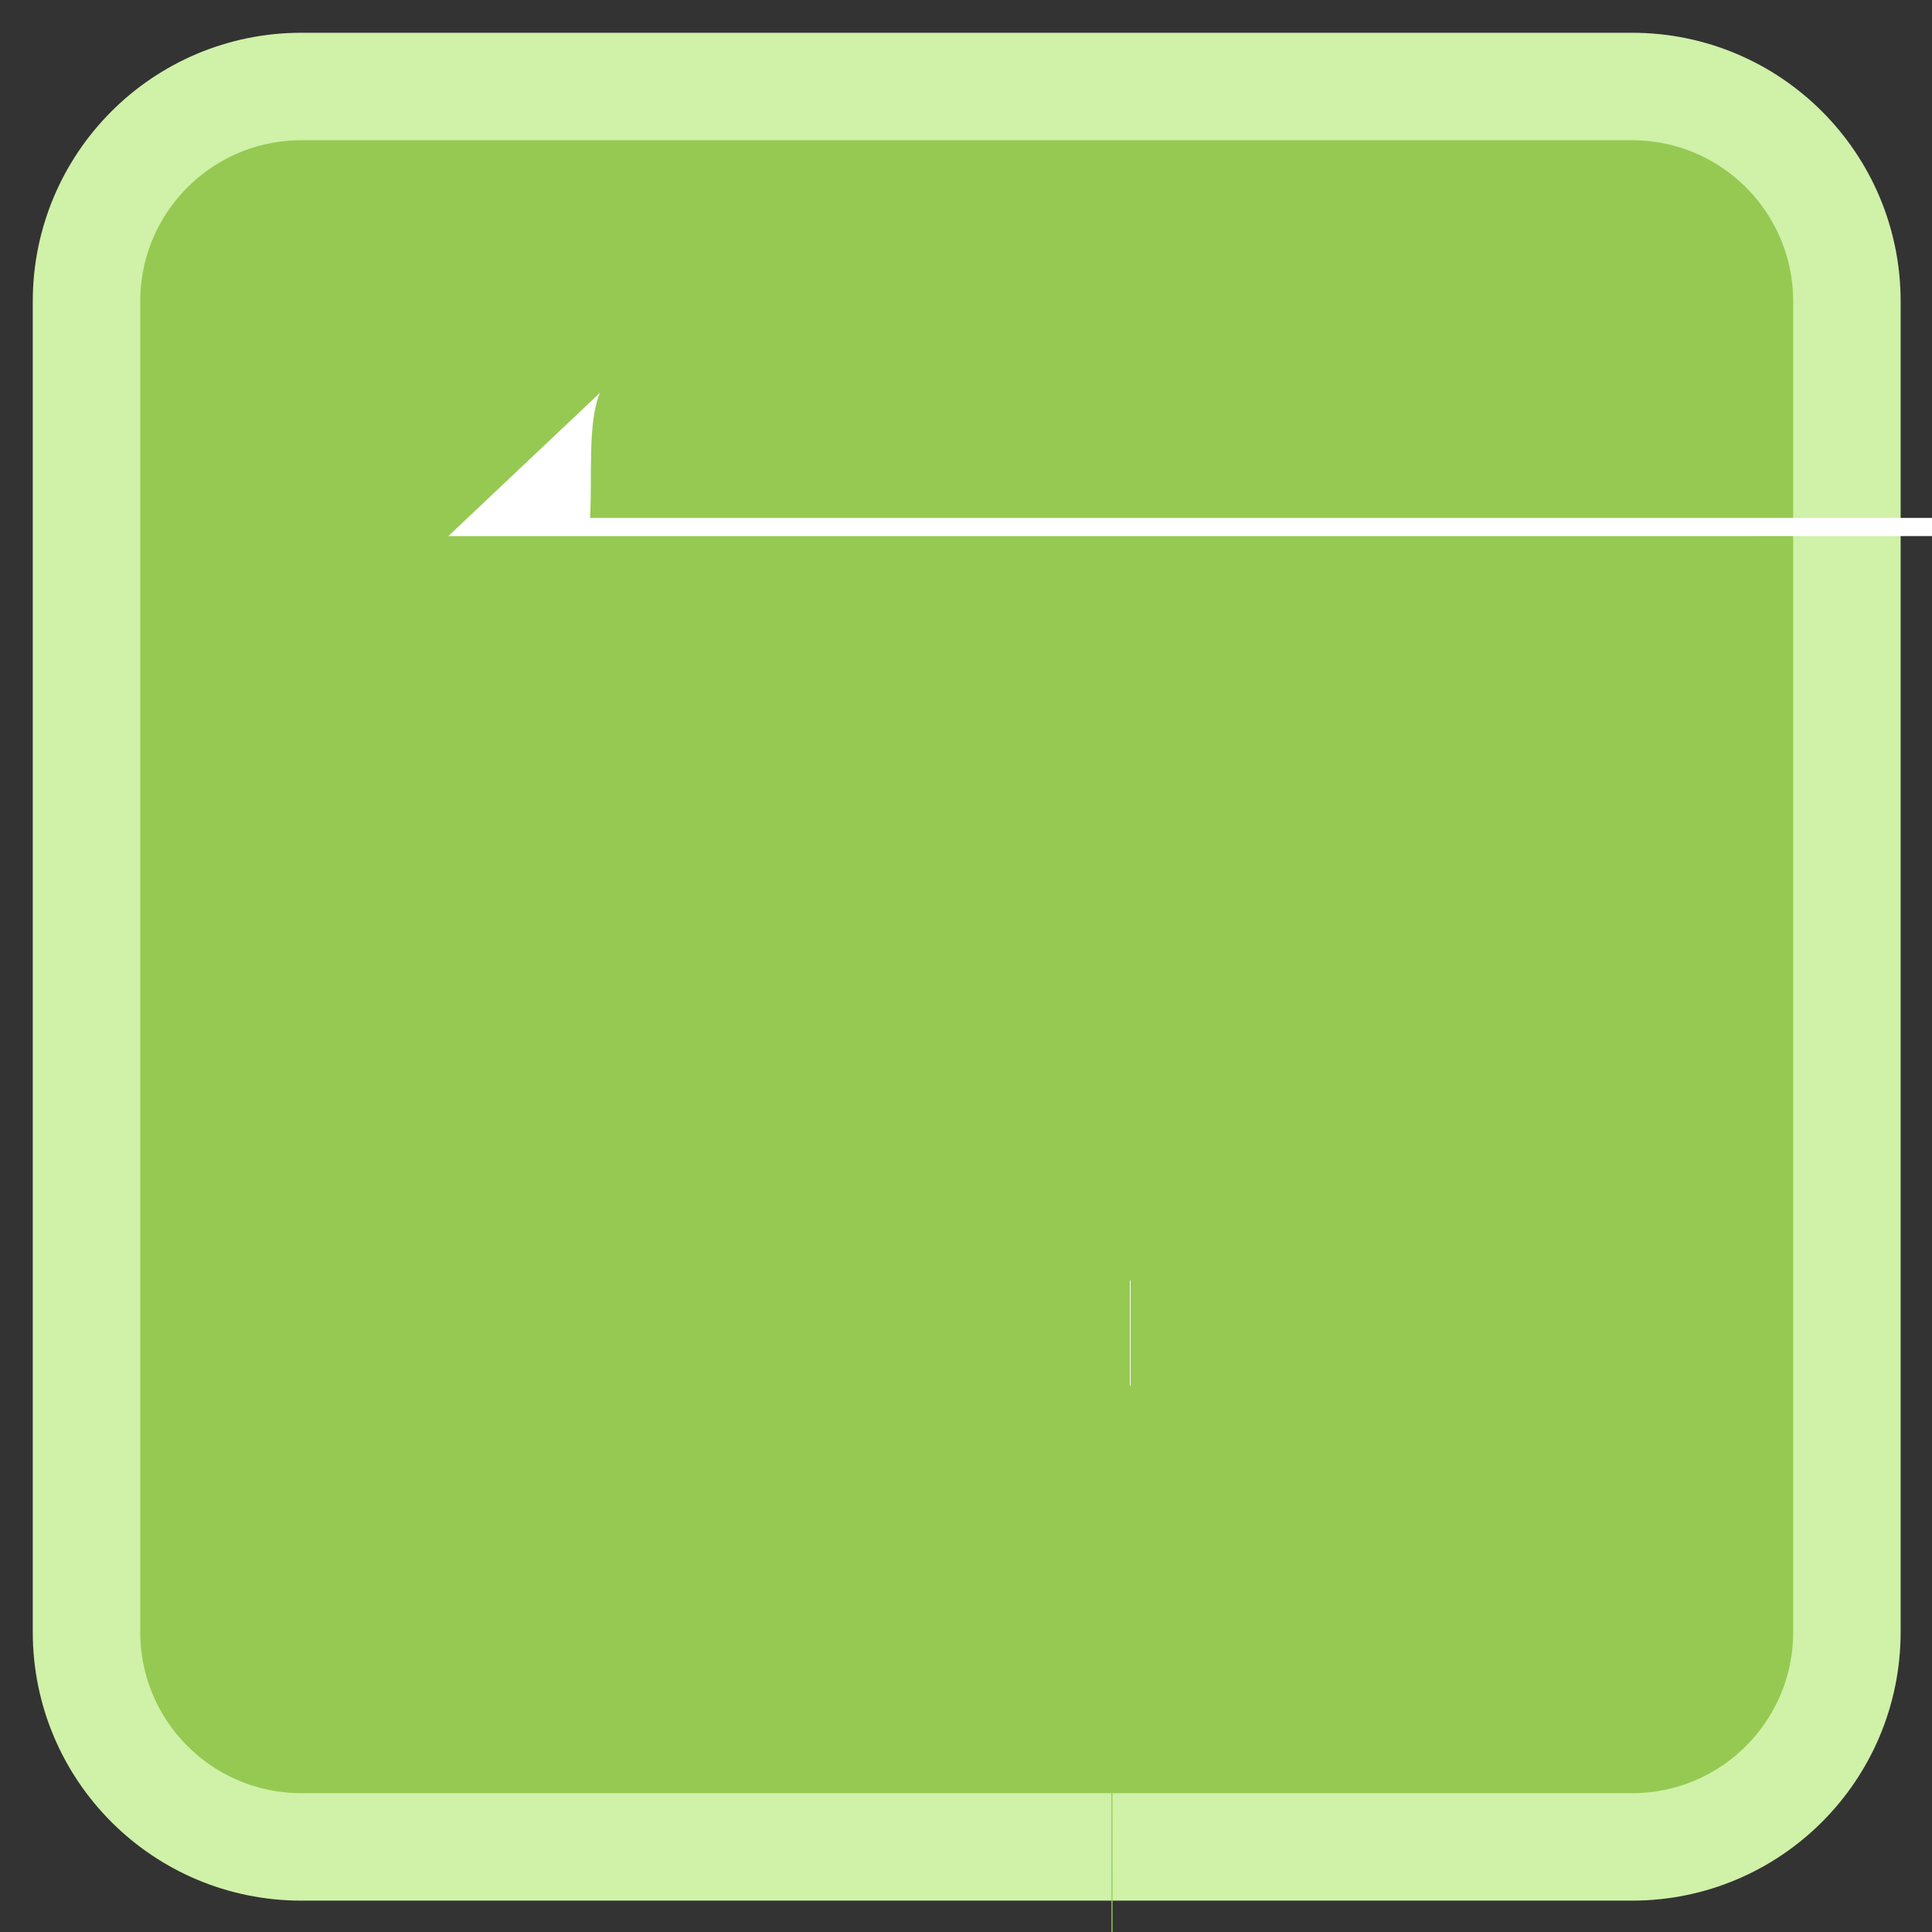 
<svg xmlns="http://www.w3.org/2000/svg" xmlns:xlink="http://www.w3.org/1999/xlink" width="22px" height="22px" viewBox="0 0 22 22" version="1.1">
<rect x="0" y="0" width="22" height="22" fill="#333333" stroke="none"/>
<g id="surface1">
<path style="fill-rule:nonzero;fill:rgb(58.824%,78.824%,32.157%);fill-opacity:1;stroke-width:7.116;stroke-linecap:butt;stroke-linejoin:miter;stroke:rgb(81.176%,94.51%,65.882%);stroke-opacity:1;stroke-miterlimit:4;" d="M 19.955 5.727 L 108.045 5.727 C 115.909 5.727 122.273 12.091 122.273 19.955 L 122.273 108.045 C 122.273 115.909 115.909 122.273 108.045 122.273 L 19.955 122.273 C 12.091 122.273 5.727 115.909 5.727 108.045 L 5.727 19.955 C 5.727 12.091 12.091 5.727 19.955 5.727 Z M 19.955 5.727 " transform="matrix(0.172,0,0,0.172,0,0)"/>
<path style=" stroke:none;fill-rule:nonzero;fill:rgb(100%,100%,100%);fill-opacity:1;" d="M 12.871 14.574 L 12.871 15.781 L 12.43 27460.094 C 11.785 28331.328 11.445 27461.121 12.375 27461.246 C 12.688 32894.387 12.988 64200.215 13.391 27461.246 C 14.168 27461.133 14.324 27461.062 14.324 27460.449 C 14.316 27460.18 14.305 27459.852 14.297 27459.434 C 14.254 27458.941 13.949 27458.09 13.418 27458.117 C 12.934 27458.117 12.445 27458.07 12.074 27457.953 C 11.434 27457.75 11.199 27457.848 10.703 27456.883 C 10.562 27457.273 10.41 27457.48 10.371 27457.816 C 10.281 27458.395 9.949 27458.59 9.496 27458.586 C 8.918 27458.527 8.34 27458.395 7.711 27458.254 C 7.141 27458.129 6.641 27458.121 6.062 27457.898 C 5.148 27457.512 5.074 27456.453 4.855 27455.512 C 4.668 27454.625 4.531 27453.672 4.418 27452.738 C 4.297 27451.898 151169.855 27451.348 5.543 27451.312 L 6.941 54895.453 C 7.328 54895.414 7.699 54895.359 7.656 54894.82 L 7.629 54893.23 C 7.59 54893.121 7.816 54892.152 8.891 54892.133 L 10.234 109780.586 C 10.703 188356.164 11.488 109780.809 11.773 109781.684 C 12.691 131621.324 13.652 110254.855 14.434 274447.215 C 15.262 274447.539 16.586 427650.402 16.41 274448.695 C 16.59 338883.258 16.617 274450.762 16.656 274452.594 C 102.078 274453.703 16.629 274454.84 16.492 274456.023 C 16.484 274457.199 16.117 274458.23 15.75 274459.262 C 15.527 274459.906 15.227 274460.484 14.352 274460.551 C 13.465 285389.395 12.641 283440.676 11.828 279949.207 C 11.059 279949.188 10.648 279948.68 10.539 279947.781 L 10.539 279946.848 C 10.535 279946.227 10.875 279945.684 11.828 279945.285 Z M 12.871 14.574 "/>
<path style=" stroke:none;fill-rule:nonzero;fill:rgb(58.824%,78.824%,32.157%);fill-opacity:1;" d="M 12.656 10.777 L 14.602 1675.215 C 14.664 1674.199 14.227 1674.004 13.672 1674 C 12.672 100997.984 12.711 1674.672 12.656 1675.199 Z M 12.656 10.777 "/>
<path style=" stroke:none;fill-rule:nonzero;fill:rgb(100%,100%,100%);fill-opacity:1;" d="M 5.105 6.105 L 6.832 4.473 C 6.688 4.812 6.746 5.434 6.719 5.898 C 765.27 5.852 108852.578 5.77 133426.922 5.406 C 154367.828 4.438 133426.855 3.922 208476.312 3.922 Z M 5.105 6.105 "/>
</g>
</svg>
